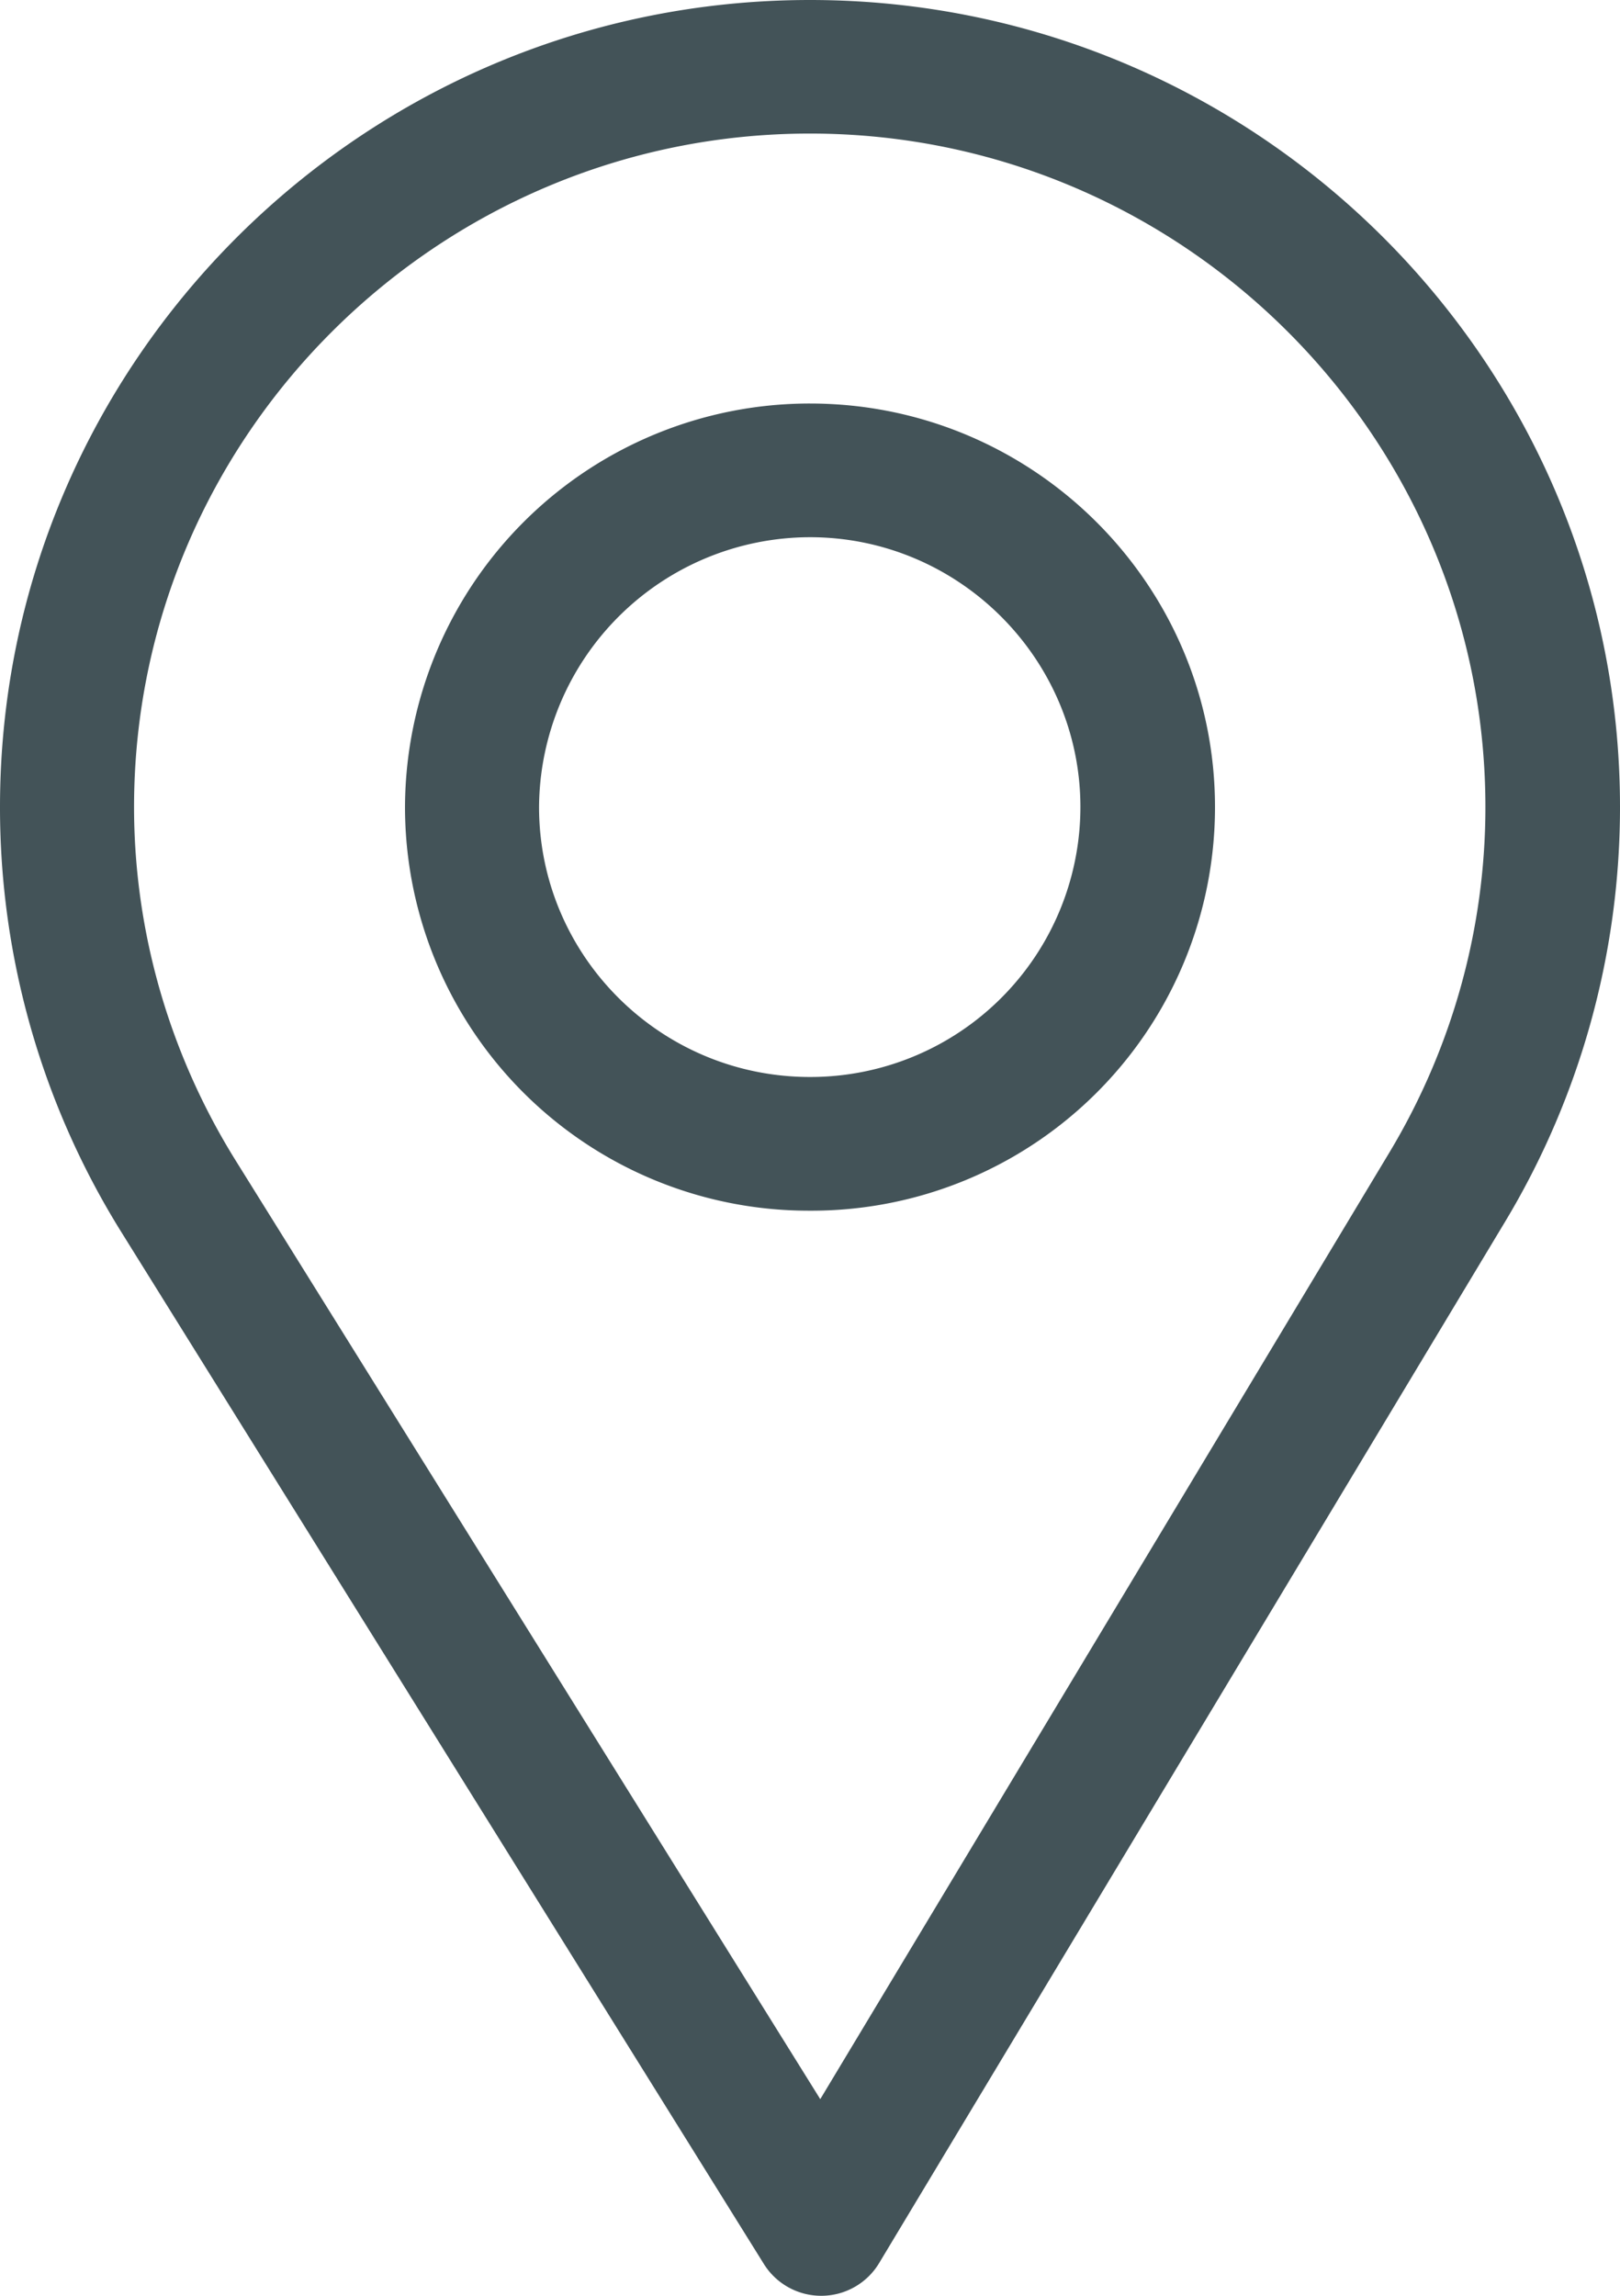 <svg xmlns="http://www.w3.org/2000/svg" xmlns:xlink="http://www.w3.org/1999/xlink" width="12" height="17" viewBox="0 0 12 17"><defs><path id="ujsea" d="M412 609.976c0 1.08-.293 2.14-.846 3.062l-4.642 7.72a.5.5 0 0 1-.425.242h-.004a.5.5 0 0 1-.425-.236l-4.762-7.645a5.946 5.946 0 0 1-.896-3.143c0-3.295 2.692-5.976 6-5.976s6 2.68 6 5.976zm-.997 0c0-2.746-2.246-4.987-5.003-4.987s-5.007 2.24-5.007 4.987c0 .928.265 1.834.753 2.618l4.33 6.95 4.22-7.017c.46-.768.707-1.65.707-2.55zm-2.003 0a2.988 2.988 0 0 1-3 2.989 2.99 2.99 0 0 1-3-2.989 2.998 2.998 0 0 1 3-2.988c1.654 0 3 1.34 3 2.988zm-.997 0c0-1.098-.9-1.998-2.003-1.998a2.01 2.01 0 0 0-2.007 1.998c0 1.101.898 1.999 2.007 1.999a2 2 0 0 0 2.003-1.999z"/></defs><g><g transform="translate(-400 -604)"><use fill="#435358" xlink:href="#ujsea"/></g></g></svg>